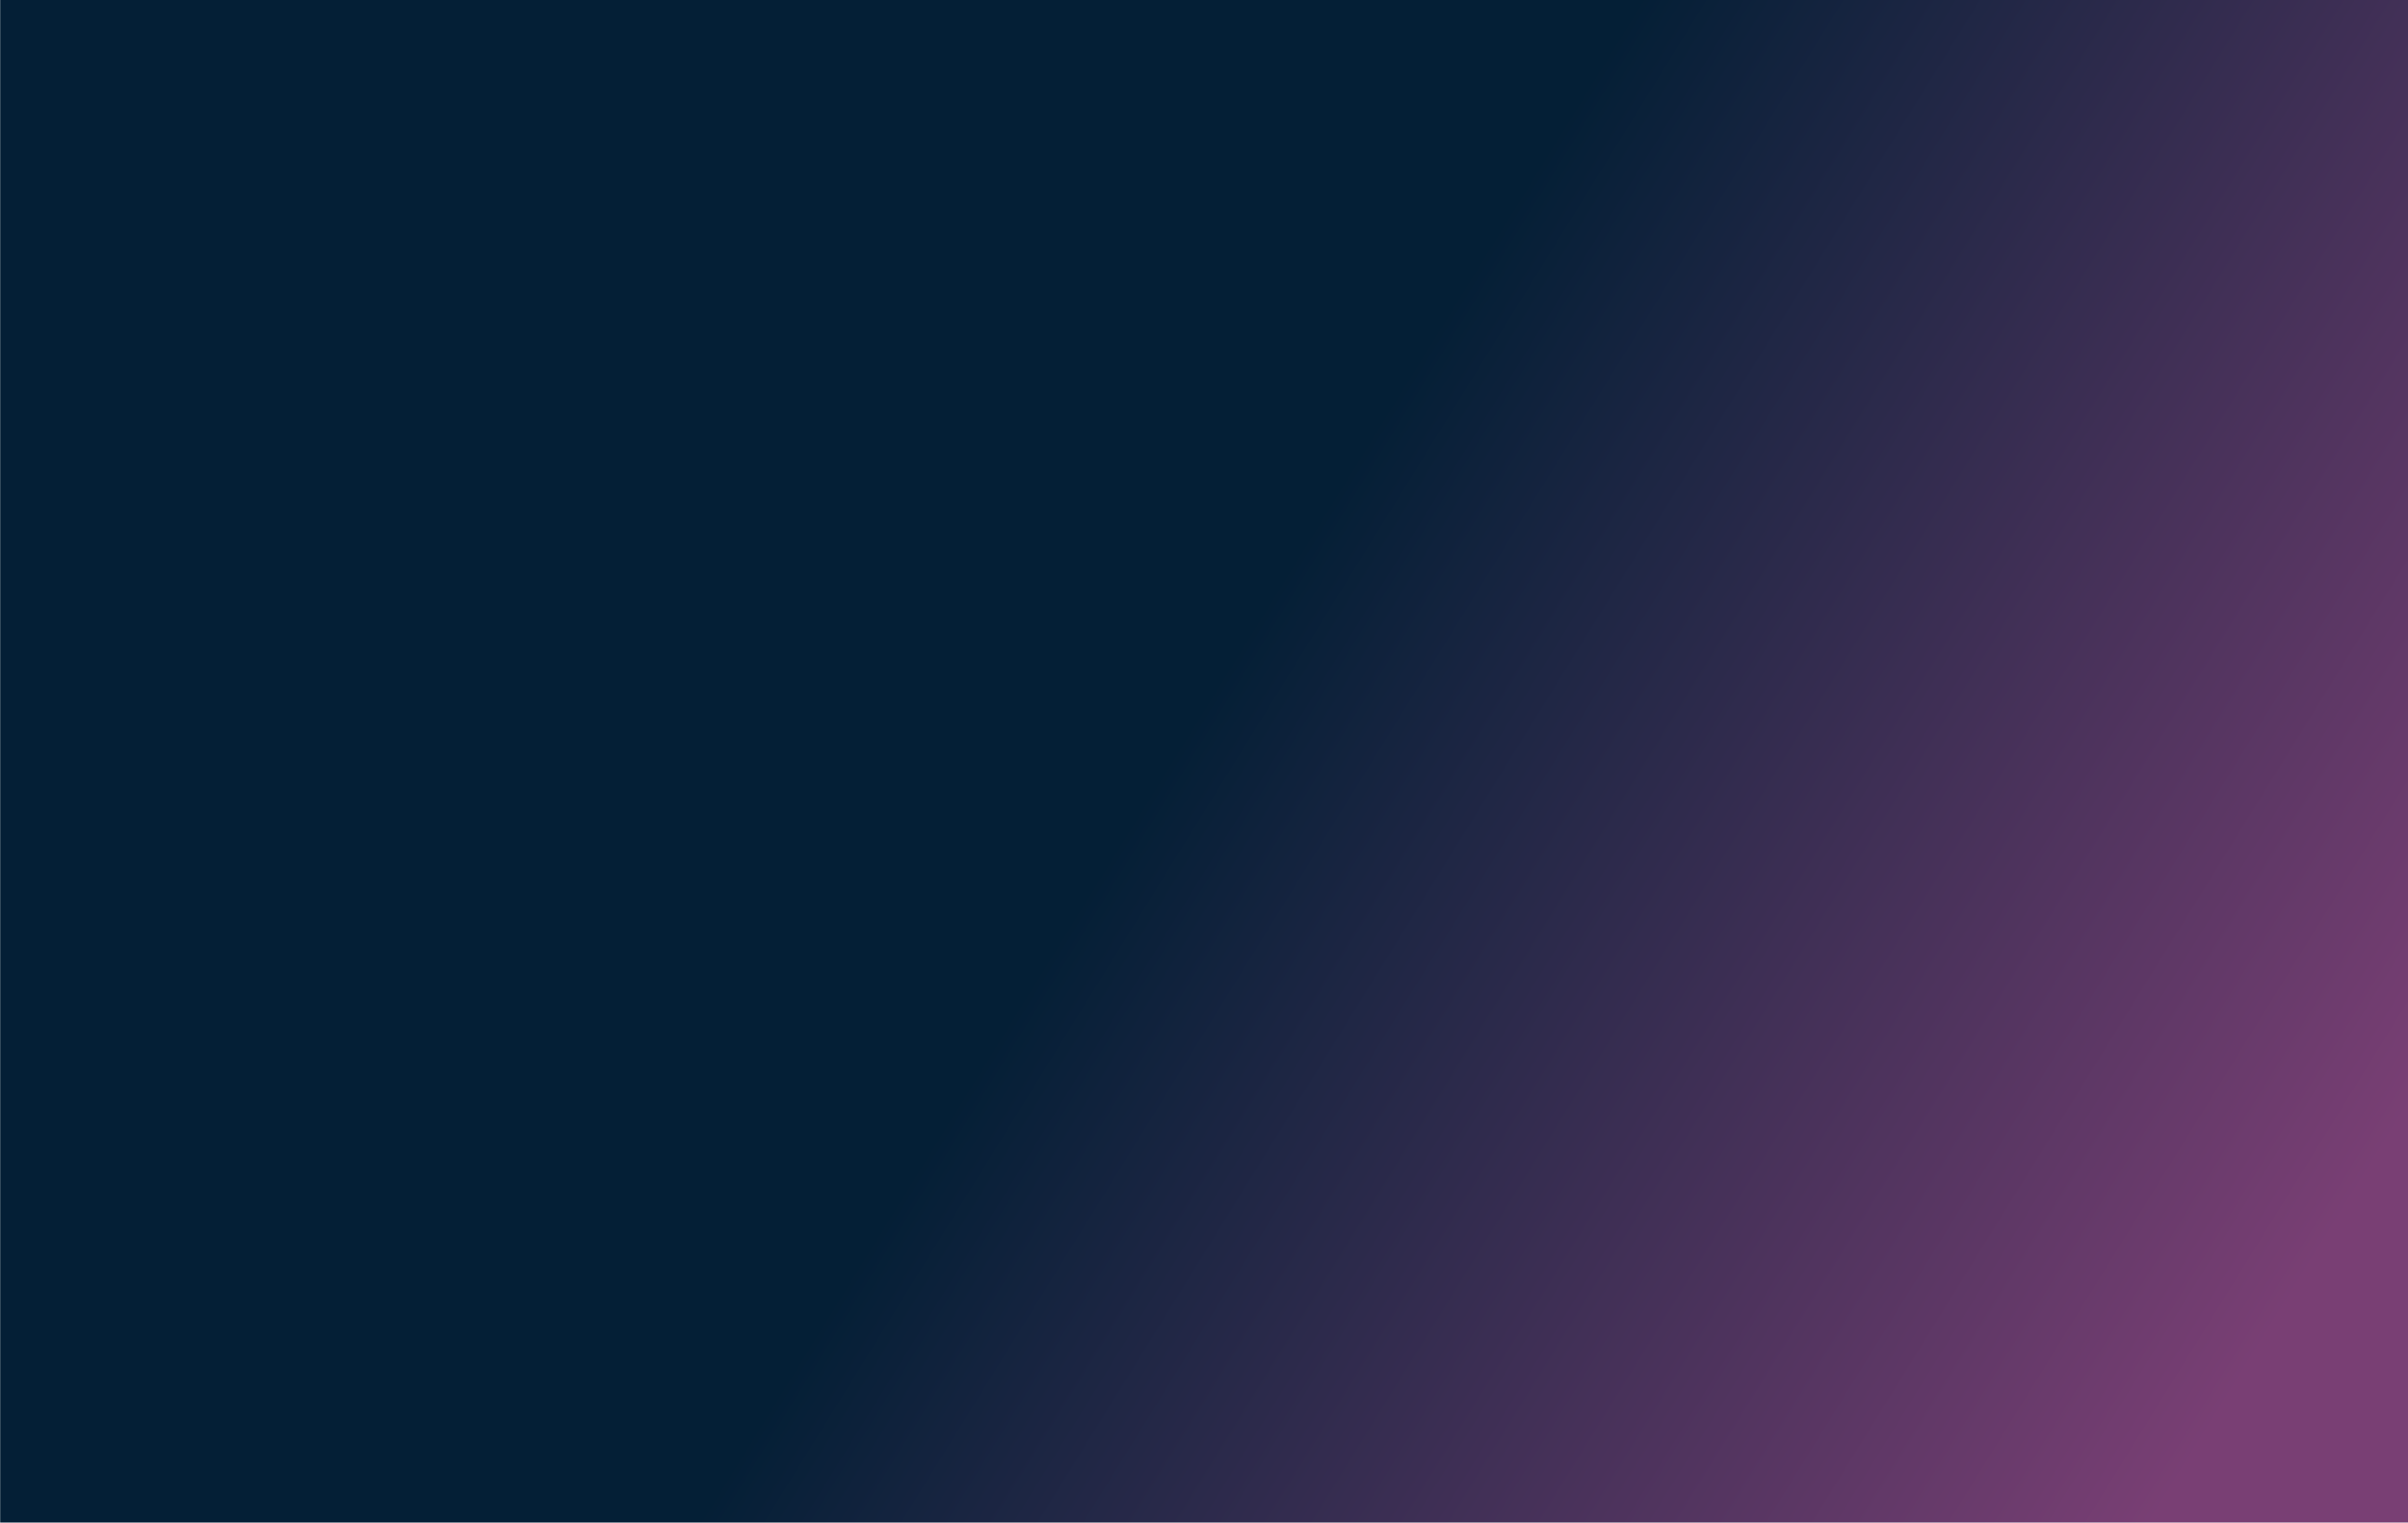<?xml version="1.0" encoding="UTF-8" standalone="no"?>
<!-- Created with Inkscape (http://www.inkscape.org/) -->

<svg
   xmlns:dc="http://purl.org/dc/elements/1.1/"
   xmlns:cc="http://creativecommons.org/ns#"
   xmlns:rdf="http://www.w3.org/1999/02/22-rdf-syntax-ns#"
   xmlns:svg="http://www.w3.org/2000/svg"
   xmlns="http://www.w3.org/2000/svg"
   xmlns:sodipodi="http://sodipodi.sourceforge.net/DTD/sodipodi-0.dtd"
   xmlns:inkscape="http://www.inkscape.org/namespaces/inkscape"
   width="218.05mm"
   height="137.869mm"
   viewBox="0 0 218.05 137.869"
   version="1.1"
   id="svg9132"
   inkscape:version="0.92.4 (5da689c313, 2019-01-14)"
   sodipodi:docname="grad.svg">
  <defs
     id="defs9126">
    <linearGradient
       id="linearGradient9162"
       spreadMethod="pad"
       gradientTransform="matrix(517.252,-517.252,-517.252,-517.252,114.501,510.499)"
       gradientUnits="userSpaceOnUse"
       y2="0"
       x2="1"
       y1="0"
       x1="0">
      <stop
         id="stop9156"
         offset="0"
         style="stop-opacity:1;stop-color:#2faadc" />
      <stop
         id="stop9158"
         offset="0.006"
         style="stop-opacity:1;stop-color:#2faadc" />
      <stop
         id="stop9160"
         offset="1"
         style="stop-opacity:1;stop-color:#eaa080" />
    </linearGradient>
    <linearGradient
       id="linearGradient9184"
       spreadMethod="pad"
       gradientTransform="matrix(541.93,-338.829,-338.829,-541.93,89.115,437.334)"
       gradientUnits="userSpaceOnUse"
       y2="0"
       x2="1"
       y1="0"
       x1="0">
      <stop
         id="stop9178"
         offset="0"
         style="stop-opacity:1;stop-color:#041f36" />
      <stop
         id="stop9180"
         offset="0.515"
         style="stop-opacity:1;stop-color:#041f36" />
      <stop
         id="stop9182"
         offset="1"
         style="stop-opacity:1;stop-color:#793f74" />
    </linearGradient>
    <linearGradient
       id="linearGradient9206"
       spreadMethod="pad"
       gradientTransform="matrix(-95.204,-29.294,-29.294,95.204,251.095,118.073)"
       gradientUnits="userSpaceOnUse"
       y2="0"
       x2="1"
       y1="0"
       x1="0">
      <stop
         id="stop9200"
         offset="0"
         style="stop-opacity:1;stop-color:#3d2973" />
      <stop
         id="stop9202"
         offset="0.006"
         style="stop-opacity:1;stop-color:#3d2973" />
      <stop
         id="stop9204"
         offset="1"
         style="stop-opacity:1;stop-color:#ec147d" />
    </linearGradient>
    <linearGradient
       id="linearGradient9228"
       spreadMethod="pad"
       gradientTransform="matrix(-95.204,-29.293,-29.293,95.204,251.094,118.073)"
       gradientUnits="userSpaceOnUse"
       y2="0"
       x2="1"
       y1="0"
       x1="0">
      <stop
         id="stop9222"
         offset="0"
         style="stop-opacity:1;stop-color:#3d2973" />
      <stop
         id="stop9224"
         offset="0.006"
         style="stop-opacity:1;stop-color:#3d2973" />
      <stop
         id="stop9226"
         offset="1"
         style="stop-opacity:1;stop-color:#ec147d" />
    </linearGradient>
    <linearGradient
       id="linearGradient9250"
       spreadMethod="pad"
       gradientTransform="matrix(-95.204,-29.294,-29.294,95.204,251.094,118.073)"
       gradientUnits="userSpaceOnUse"
       y2="0"
       x2="1"
       y1="0"
       x1="0">
      <stop
         id="stop9244"
         offset="0"
         style="stop-opacity:1;stop-color:#3d2973" />
      <stop
         id="stop9246"
         offset="0.006"
         style="stop-opacity:1;stop-color:#3d2973" />
      <stop
         id="stop9248"
         offset="1"
         style="stop-opacity:1;stop-color:#ec147d" />
    </linearGradient>
    <linearGradient
       id="linearGradient9272"
       spreadMethod="pad"
       gradientTransform="matrix(-95.204,-29.294,-29.294,95.204,251.094,118.073)"
       gradientUnits="userSpaceOnUse"
       y2="0"
       x2="1"
       y1="0"
       x1="0">
      <stop
         id="stop9266"
         offset="0"
         style="stop-opacity:1;stop-color:#3d2973" />
      <stop
         id="stop9268"
         offset="0.006"
         style="stop-opacity:1;stop-color:#3d2973" />
      <stop
         id="stop9270"
         offset="1"
         style="stop-opacity:1;stop-color:#ec147d" />
    </linearGradient>
    <linearGradient
       id="linearGradient9294"
       spreadMethod="pad"
       gradientTransform="matrix(-95.204,-29.294,-29.294,95.204,251.097,118.065)"
       gradientUnits="userSpaceOnUse"
       y2="0"
       x2="1"
       y1="0"
       x1="0">
      <stop
         id="stop9288"
         offset="0"
         style="stop-opacity:1;stop-color:#3d2973" />
      <stop
         id="stop9290"
         offset="0.006"
         style="stop-opacity:1;stop-color:#3d2973" />
      <stop
         id="stop9292"
         offset="1"
         style="stop-opacity:1;stop-color:#ec147d" />
    </linearGradient>
    <linearGradient
       id="linearGradient9316"
       spreadMethod="pad"
       gradientTransform="matrix(-95.204,-29.293,-29.293,95.204,251.09,118.087)"
       gradientUnits="userSpaceOnUse"
       y2="0"
       x2="1"
       y1="0"
       x1="0">
      <stop
         id="stop9310"
         offset="0"
         style="stop-opacity:1;stop-color:#3d2973" />
      <stop
         id="stop9312"
         offset="0.006"
         style="stop-opacity:1;stop-color:#3d2973" />
      <stop
         id="stop9314"
         offset="1"
         style="stop-opacity:1;stop-color:#ec147d" />
    </linearGradient>
    <linearGradient
       id="linearGradient9338"
       spreadMethod="pad"
       gradientTransform="matrix(-95.204,-29.293,-29.293,95.204,251.1,118.054)"
       gradientUnits="userSpaceOnUse"
       y2="0"
       x2="1"
       y1="0"
       x1="0">
      <stop
         id="stop9332"
         offset="0"
         style="stop-opacity:1;stop-color:#3d2973" />
      <stop
         id="stop9334"
         offset="0.006"
         style="stop-opacity:1;stop-color:#3d2973" />
      <stop
         id="stop9336"
         offset="1"
         style="stop-opacity:1;stop-color:#ec147d" />
    </linearGradient>
    <linearGradient
       id="linearGradient9360"
       spreadMethod="pad"
       gradientTransform="matrix(-95.204,-29.294,-29.294,95.204,251.094,118.073)"
       gradientUnits="userSpaceOnUse"
       y2="0"
       x2="1"
       y1="0"
       x1="0">
      <stop
         id="stop9354"
         offset="0"
         style="stop-opacity:1;stop-color:#3d2973" />
      <stop
         id="stop9356"
         offset="0.006"
         style="stop-opacity:1;stop-color:#3d2973" />
      <stop
         id="stop9358"
         offset="1"
         style="stop-opacity:1;stop-color:#ec147d" />
    </linearGradient>
    <linearGradient
       id="linearGradient9382"
       spreadMethod="pad"
       gradientTransform="matrix(-95.204,-29.294,-29.294,95.204,251.094,118.073)"
       gradientUnits="userSpaceOnUse"
       y2="0"
       x2="1"
       y1="0"
       x1="0">
      <stop
         id="stop9376"
         offset="0"
         style="stop-opacity:1;stop-color:#3d2973" />
      <stop
         id="stop9378"
         offset="0.006"
         style="stop-opacity:1;stop-color:#3d2973" />
      <stop
         id="stop9380"
         offset="1"
         style="stop-opacity:1;stop-color:#ec147d" />
    </linearGradient>
    <linearGradient
       id="linearGradient9404"
       spreadMethod="pad"
       gradientTransform="matrix(-95.204,-29.294,-29.294,95.204,251.094,118.073)"
       gradientUnits="userSpaceOnUse"
       y2="0"
       x2="1"
       y1="0"
       x1="0">
      <stop
         id="stop9398"
         offset="0"
         style="stop-opacity:1;stop-color:#3d2973" />
      <stop
         id="stop9400"
         offset="0.006"
         style="stop-opacity:1;stop-color:#3d2973" />
      <stop
         id="stop9402"
         offset="1"
         style="stop-opacity:1;stop-color:#ec147d" />
    </linearGradient>
    <linearGradient
       id="linearGradient9426"
       spreadMethod="pad"
       gradientTransform="matrix(195.748,-54.553,-54.553,-195.748,557.863,230.2)"
       gradientUnits="userSpaceOnUse"
       y2="0"
       x2="1"
       y1="0"
       x1="0">
      <stop
         id="stop9420"
         offset="0"
         style="stop-opacity:1;stop-color:#cd6eaa" />
      <stop
         id="stop9422"
         offset="0.006"
         style="stop-opacity:1;stop-color:#cd6eaa" />
      <stop
         id="stop9424"
         offset="1"
         style="stop-opacity:1;stop-color:#eedf6b" />
    </linearGradient>
    <linearGradient
       id="linearGradient9448"
       spreadMethod="pad"
       gradientTransform="matrix(310.816,-86.621,-86.621,-310.816,487.99,249.673)"
       gradientUnits="userSpaceOnUse"
       y2="0"
       x2="1"
       y1="0"
       x1="0">
      <stop
         id="stop9442"
         offset="0"
         style="stop-opacity:1;stop-color:#cd6eaa" />
      <stop
         id="stop9444"
         offset="0.006"
         style="stop-opacity:1;stop-color:#cd6eaa" />
      <stop
         id="stop9446"
         offset="1"
         style="stop-opacity:1;stop-color:#eedf6b" />
    </linearGradient>
    <linearGradient
       id="linearGradient9470"
       spreadMethod="pad"
       gradientTransform="matrix(310.817,-86.621,-86.621,-310.817,487.991,249.673)"
       gradientUnits="userSpaceOnUse"
       y2="0"
       x2="1"
       y1="0"
       x1="0">
      <stop
         id="stop9464"
         offset="0"
         style="stop-opacity:1;stop-color:#cd6eaa" />
      <stop
         id="stop9466"
         offset="0.006"
         style="stop-opacity:1;stop-color:#cd6eaa" />
      <stop
         id="stop9468"
         offset="1"
         style="stop-opacity:1;stop-color:#eedf6b" />
    </linearGradient>
    <linearGradient
       id="linearGradient9492"
       spreadMethod="pad"
       gradientTransform="matrix(310.817,-86.621,-86.621,-310.817,487.99,249.673)"
       gradientUnits="userSpaceOnUse"
       y2="0"
       x2="1"
       y1="0"
       x1="0">
      <stop
         id="stop9486"
         offset="0"
         style="stop-opacity:1;stop-color:#cd6eaa" />
      <stop
         id="stop9488"
         offset="0.006"
         style="stop-opacity:1;stop-color:#cd6eaa" />
      <stop
         id="stop9490"
         offset="1"
         style="stop-opacity:1;stop-color:#eedf6b" />
    </linearGradient>
    <linearGradient
       id="linearGradient9514"
       spreadMethod="pad"
       gradientTransform="matrix(310.818,-86.621,-86.621,-310.818,487.99,249.673)"
       gradientUnits="userSpaceOnUse"
       y2="0"
       x2="1"
       y1="0"
       x1="0">
      <stop
         id="stop9508"
         offset="0"
         style="stop-opacity:1;stop-color:#cd6eaa" />
      <stop
         id="stop9510"
         offset="0.006"
         style="stop-opacity:1;stop-color:#cd6eaa" />
      <stop
         id="stop9512"
         offset="1"
         style="stop-opacity:1;stop-color:#eedf6b" />
    </linearGradient>
    <linearGradient
       id="linearGradient9536"
       spreadMethod="pad"
       gradientTransform="matrix(310.817,-86.621,-86.621,-310.817,487.989,249.668)"
       gradientUnits="userSpaceOnUse"
       y2="0"
       x2="1"
       y1="0"
       x1="0">
      <stop
         id="stop9530"
         offset="0"
         style="stop-opacity:1;stop-color:#cd6eaa" />
      <stop
         id="stop9532"
         offset="0.006"
         style="stop-opacity:1;stop-color:#cd6eaa" />
      <stop
         id="stop9534"
         offset="1"
         style="stop-opacity:1;stop-color:#eedf6b" />
    </linearGradient>
    <linearGradient
       id="linearGradient9558"
       spreadMethod="pad"
       gradientTransform="matrix(310.817,-86.621,-86.621,-310.817,487.991,249.677)"
       gradientUnits="userSpaceOnUse"
       y2="0"
       x2="1"
       y1="0"
       x1="0">
      <stop
         id="stop9552"
         offset="0"
         style="stop-opacity:1;stop-color:#cd6eaa" />
      <stop
         id="stop9554"
         offset="0.006"
         style="stop-opacity:1;stop-color:#cd6eaa" />
      <stop
         id="stop9556"
         offset="1"
         style="stop-opacity:1;stop-color:#eedf6b" />
    </linearGradient>
    <linearGradient
       id="linearGradient9580"
       spreadMethod="pad"
       gradientTransform="matrix(310.818,-86.621,-86.621,-310.818,487.991,249.674)"
       gradientUnits="userSpaceOnUse"
       y2="0"
       x2="1"
       y1="0"
       x1="0">
      <stop
         id="stop9574"
         offset="0"
         style="stop-opacity:1;stop-color:#cd6eaa" />
      <stop
         id="stop9576"
         offset="0.006"
         style="stop-opacity:1;stop-color:#cd6eaa" />
      <stop
         id="stop9578"
         offset="1"
         style="stop-opacity:1;stop-color:#eedf6b" />
    </linearGradient>
    <linearGradient
       id="linearGradient9602"
       spreadMethod="pad"
       gradientTransform="matrix(310.818,-86.621,-86.621,-310.818,487.99,249.673)"
       gradientUnits="userSpaceOnUse"
       y2="0"
       x2="1"
       y1="0"
       x1="0">
      <stop
         id="stop9596"
         offset="0"
         style="stop-opacity:1;stop-color:#cd6eaa" />
      <stop
         id="stop9598"
         offset="0.006"
         style="stop-opacity:1;stop-color:#cd6eaa" />
      <stop
         id="stop9600"
         offset="1"
         style="stop-opacity:1;stop-color:#eedf6b" />
    </linearGradient>
    <linearGradient
       id="linearGradient9624"
       spreadMethod="pad"
       gradientTransform="matrix(310.816,-86.621,-86.621,-310.816,487.99,249.673)"
       gradientUnits="userSpaceOnUse"
       y2="0"
       x2="1"
       y1="0"
       x1="0">
      <stop
         id="stop9618"
         offset="0"
         style="stop-opacity:1;stop-color:#cd6eaa" />
      <stop
         id="stop9620"
         offset="0.006"
         style="stop-opacity:1;stop-color:#cd6eaa" />
      <stop
         id="stop9622"
         offset="1"
         style="stop-opacity:1;stop-color:#eedf6b" />
    </linearGradient>
    <linearGradient
       id="linearGradient9646"
       spreadMethod="pad"
       gradientTransform="matrix(91.787,-51.264,-51.264,-91.787,414.033,362.325)"
       gradientUnits="userSpaceOnUse"
       y2="0"
       x2="1"
       y1="0"
       x1="0">
      <stop
         id="stop9640"
         offset="0"
         style="stop-opacity:1;stop-color:#4080c1" />
      <stop
         id="stop9642"
         offset="0.006"
         style="stop-opacity:1;stop-color:#4080c1" />
      <stop
         id="stop9644"
         offset="1"
         style="stop-opacity:1;stop-color:#d23c8a" />
    </linearGradient>
    <linearGradient
       id="linearGradient9668"
       spreadMethod="pad"
       gradientTransform="matrix(91.785,-51.263,-51.263,-91.785,416.133,366.084)"
       gradientUnits="userSpaceOnUse"
       y2="0"
       x2="1"
       y1="0"
       x1="0">
      <stop
         id="stop9662"
         offset="0"
         style="stop-opacity:1;stop-color:#4080c1" />
      <stop
         id="stop9664"
         offset="0.006"
         style="stop-opacity:1;stop-color:#4080c1" />
      <stop
         id="stop9666"
         offset="1"
         style="stop-opacity:1;stop-color:#d23c8a" />
    </linearGradient>
    <linearGradient
       id="linearGradient9690"
       spreadMethod="pad"
       gradientTransform="matrix(91.785,-51.263,-51.263,-91.785,418.233,369.843)"
       gradientUnits="userSpaceOnUse"
       y2="0"
       x2="1"
       y1="0"
       x1="0">
      <stop
         id="stop9684"
         offset="0"
         style="stop-opacity:1;stop-color:#4080c1" />
      <stop
         id="stop9686"
         offset="0.006"
         style="stop-opacity:1;stop-color:#4080c1" />
      <stop
         id="stop9688"
         offset="1"
         style="stop-opacity:1;stop-color:#d23c8a" />
    </linearGradient>
    <linearGradient
       id="linearGradient9712"
       spreadMethod="pad"
       gradientTransform="matrix(91.787,-51.264,-51.264,-91.787,420.331,373.602)"
       gradientUnits="userSpaceOnUse"
       y2="0"
       x2="1"
       y1="0"
       x1="0">
      <stop
         id="stop9706"
         offset="0"
         style="stop-opacity:1;stop-color:#4080c1" />
      <stop
         id="stop9708"
         offset="0.006"
         style="stop-opacity:1;stop-color:#4080c1" />
      <stop
         id="stop9710"
         offset="1"
         style="stop-opacity:1;stop-color:#d23c8a" />
    </linearGradient>
    <linearGradient
       id="linearGradient9734"
       spreadMethod="pad"
       gradientTransform="matrix(91.787,-51.264,-51.264,-91.787,422.431,377.362)"
       gradientUnits="userSpaceOnUse"
       y2="0"
       x2="1"
       y1="0"
       x1="0">
      <stop
         id="stop9728"
         offset="0"
         style="stop-opacity:1;stop-color:#4080c1" />
      <stop
         id="stop9730"
         offset="0.006"
         style="stop-opacity:1;stop-color:#4080c1" />
      <stop
         id="stop9732"
         offset="1"
         style="stop-opacity:1;stop-color:#d23c8a" />
    </linearGradient>
    <linearGradient
       id="linearGradient9756"
       spreadMethod="pad"
       gradientTransform="matrix(91.787,-51.264,-51.264,-91.787,418.143,369.685)"
       gradientUnits="userSpaceOnUse"
       y2="0"
       x2="1"
       y1="0"
       x1="0">
      <stop
         id="stop9750"
         offset="0"
         style="stop-opacity:1;stop-color:#4080c1" />
      <stop
         id="stop9752"
         offset="0.006"
         style="stop-opacity:1;stop-color:#4080c1" />
      <stop
         id="stop9754"
         offset="1"
         style="stop-opacity:1;stop-color:#d23c8a" />
    </linearGradient>
    <linearGradient
       id="linearGradient9778"
       spreadMethod="pad"
       gradientTransform="matrix(91.785,-51.263,-51.263,-91.785,420.244,373.443)"
       gradientUnits="userSpaceOnUse"
       y2="0"
       x2="1"
       y1="0"
       x1="0">
      <stop
         id="stop9772"
         offset="0"
         style="stop-opacity:1;stop-color:#4080c1" />
      <stop
         id="stop9774"
         offset="0.006"
         style="stop-opacity:1;stop-color:#4080c1" />
      <stop
         id="stop9776"
         offset="1"
         style="stop-opacity:1;stop-color:#d23c8a" />
    </linearGradient>
    <linearGradient
       id="linearGradient9800"
       spreadMethod="pad"
       gradientTransform="matrix(91.785,-51.263,-51.263,-91.785,422.343,377.203)"
       gradientUnits="userSpaceOnUse"
       y2="0"
       x2="1"
       y1="0"
       x1="0">
      <stop
         id="stop9794"
         offset="0"
         style="stop-opacity:1;stop-color:#4080c1" />
      <stop
         id="stop9796"
         offset="0.006"
         style="stop-opacity:1;stop-color:#4080c1" />
      <stop
         id="stop9798"
         offset="1"
         style="stop-opacity:1;stop-color:#d23c8a" />
    </linearGradient>
    <linearGradient
       id="linearGradient9822"
       spreadMethod="pad"
       gradientTransform="matrix(91.787,-51.264,-51.264,-91.787,424.442,380.962)"
       gradientUnits="userSpaceOnUse"
       y2="0"
       x2="1"
       y1="0"
       x1="0">
      <stop
         id="stop9816"
         offset="0"
         style="stop-opacity:1;stop-color:#4080c1" />
      <stop
         id="stop9818"
         offset="0.006"
         style="stop-opacity:1;stop-color:#4080c1" />
      <stop
         id="stop9820"
         offset="1"
         style="stop-opacity:1;stop-color:#d23c8a" />
    </linearGradient>
    <linearGradient
       id="linearGradient9844"
       spreadMethod="pad"
       gradientTransform="matrix(91.785,-51.263,-51.263,-91.785,422.293,377.112)"
       gradientUnits="userSpaceOnUse"
       y2="0"
       x2="1"
       y1="0"
       x1="0">
      <stop
         id="stop9838"
         offset="0"
         style="stop-opacity:1;stop-color:#4080c1" />
      <stop
         id="stop9840"
         offset="0.006"
         style="stop-opacity:1;stop-color:#4080c1" />
      <stop
         id="stop9842"
         offset="1"
         style="stop-opacity:1;stop-color:#d23c8a" />
    </linearGradient>
    <linearGradient
       id="linearGradient9866"
       spreadMethod="pad"
       gradientTransform="matrix(91.785,-51.263,-51.263,-91.785,424.392,380.871)"
       gradientUnits="userSpaceOnUse"
       y2="0"
       x2="1"
       y1="0"
       x1="0">
      <stop
         id="stop9860"
         offset="0"
         style="stop-opacity:1;stop-color:#4080c1" />
      <stop
         id="stop9862"
         offset="0.006"
         style="stop-opacity:1;stop-color:#4080c1" />
      <stop
         id="stop9864"
         offset="1"
         style="stop-opacity:1;stop-color:#d23c8a" />
    </linearGradient>
    <linearGradient
       id="linearGradient9888"
       spreadMethod="pad"
       gradientTransform="matrix(91.785,-51.263,-51.263,-91.785,430.506,391.819)"
       gradientUnits="userSpaceOnUse"
       y2="0"
       x2="1"
       y1="0"
       x1="0">
      <stop
         id="stop9882"
         offset="0"
         style="stop-opacity:1;stop-color:#4080c1" />
      <stop
         id="stop9884"
         offset="0.006"
         style="stop-opacity:1;stop-color:#4080c1" />
      <stop
         id="stop9886"
         offset="1"
         style="stop-opacity:1;stop-color:#d23c8a" />
    </linearGradient>
    <linearGradient
       id="linearGradient9910"
       spreadMethod="pad"
       gradientTransform="matrix(91.787,-51.264,-51.264,-91.787,426.491,384.631)"
       gradientUnits="userSpaceOnUse"
       y2="0"
       x2="1"
       y1="0"
       x1="0">
      <stop
         id="stop9904"
         offset="0"
         style="stop-opacity:1;stop-color:#4080c1" />
      <stop
         id="stop9906"
         offset="0.006"
         style="stop-opacity:1;stop-color:#4080c1" />
      <stop
         id="stop9908"
         offset="1"
         style="stop-opacity:1;stop-color:#d23c8a" />
    </linearGradient>
    <linearGradient
       id="linearGradient9932"
       spreadMethod="pad"
       gradientTransform="matrix(91.785,-51.263,-51.263,-91.785,426.403,384.472)"
       gradientUnits="userSpaceOnUse"
       y2="0"
       x2="1"
       y1="0"
       x1="0">
      <stop
         id="stop9926"
         offset="0"
         style="stop-opacity:1;stop-color:#4080c1" />
      <stop
         id="stop9928"
         offset="0.006"
         style="stop-opacity:1;stop-color:#4080c1" />
      <stop
         id="stop9930"
         offset="1"
         style="stop-opacity:1;stop-color:#d23c8a" />
    </linearGradient>
    <linearGradient
       id="linearGradient9954"
       spreadMethod="pad"
       gradientTransform="matrix(91.785,-51.263,-51.263,-91.785,428.503,388.231)"
       gradientUnits="userSpaceOnUse"
       y2="0"
       x2="1"
       y1="0"
       x1="0">
      <stop
         id="stop9948"
         offset="0"
         style="stop-opacity:1;stop-color:#4080c1" />
      <stop
         id="stop9950"
         offset="0.006"
         style="stop-opacity:1;stop-color:#4080c1" />
      <stop
         id="stop9952"
         offset="1"
         style="stop-opacity:1;stop-color:#d23c8a" />
    </linearGradient>
    <linearGradient
       id="linearGradient9976"
       spreadMethod="pad"
       gradientTransform="matrix(-49.237,32.181,32.181,49.237,231.43,108.245)"
       gradientUnits="userSpaceOnUse"
       y2="0"
       x2="1"
       y1="0"
       x1="0">
      <stop
         id="stop9970"
         offset="0"
         style="stop-opacity:1;stop-color:#4080c1" />
      <stop
         id="stop9972"
         offset="0.006"
         style="stop-opacity:1;stop-color:#4080c1" />
      <stop
         id="stop9974"
         offset="1"
         style="stop-opacity:1;stop-color:#d23c8a" />
    </linearGradient>
    <linearGradient
       id="linearGradient9998"
       spreadMethod="pad"
       gradientTransform="matrix(-49.238,32.182,32.182,49.238,229.319,105.016)"
       gradientUnits="userSpaceOnUse"
       y2="0"
       x2="1"
       y1="0"
       x1="0">
      <stop
         id="stop9992"
         offset="0"
         style="stop-opacity:1;stop-color:#4080c1" />
      <stop
         id="stop9994"
         offset="0.006"
         style="stop-opacity:1;stop-color:#4080c1" />
      <stop
         id="stop9996"
         offset="1"
         style="stop-opacity:1;stop-color:#d23c8a" />
    </linearGradient>
    <linearGradient
       id="linearGradient10020"
       spreadMethod="pad"
       gradientTransform="matrix(-49.237,32.181,32.181,49.237,227.208,101.786)"
       gradientUnits="userSpaceOnUse"
       y2="0"
       x2="1"
       y1="0"
       x1="0">
      <stop
         id="stop10014"
         offset="0"
         style="stop-opacity:1;stop-color:#4080c1" />
      <stop
         id="stop10016"
         offset="0.006"
         style="stop-opacity:1;stop-color:#4080c1" />
      <stop
         id="stop10018"
         offset="1"
         style="stop-opacity:1;stop-color:#d23c8a" />
    </linearGradient>
    <linearGradient
       id="linearGradient10042"
       spreadMethod="pad"
       gradientTransform="matrix(-49.237,32.181,32.181,49.237,225.097,98.557)"
       gradientUnits="userSpaceOnUse"
       y2="0"
       x2="1"
       y1="0"
       x1="0">
      <stop
         id="stop10036"
         offset="0"
         style="stop-opacity:1;stop-color:#4080c1" />
      <stop
         id="stop10038"
         offset="0.006"
         style="stop-opacity:1;stop-color:#4080c1" />
      <stop
         id="stop10040"
         offset="1"
         style="stop-opacity:1;stop-color:#d23c8a" />
    </linearGradient>
    <linearGradient
       id="linearGradient10064"
       spreadMethod="pad"
       gradientTransform="matrix(-49.238,32.182,32.182,49.238,222.987,95.327)"
       gradientUnits="userSpaceOnUse"
       y2="0"
       x2="1"
       y1="0"
       x1="0">
      <stop
         id="stop10058"
         offset="0"
         style="stop-opacity:1;stop-color:#4080c1" />
      <stop
         id="stop10060"
         offset="0.006"
         style="stop-opacity:1;stop-color:#4080c1" />
      <stop
         id="stop10062"
         offset="1"
         style="stop-opacity:1;stop-color:#d23c8a" />
    </linearGradient>
    <linearGradient
       id="linearGradient10086"
       spreadMethod="pad"
       gradientTransform="matrix(-49.237,32.181,32.181,49.237,227.747,102.612)"
       gradientUnits="userSpaceOnUse"
       y2="0"
       x2="1"
       y1="0"
       x1="0">
      <stop
         id="stop10080"
         offset="0"
         style="stop-opacity:1;stop-color:#4080c1" />
      <stop
         id="stop10082"
         offset="0.006"
         style="stop-opacity:1;stop-color:#4080c1" />
      <stop
         id="stop10084"
         offset="1"
         style="stop-opacity:1;stop-color:#d23c8a" />
    </linearGradient>
    <linearGradient
       id="linearGradient10108"
       spreadMethod="pad"
       gradientTransform="matrix(-49.238,32.181,32.181,49.238,225.637,99.382)"
       gradientUnits="userSpaceOnUse"
       y2="0"
       x2="1"
       y1="0"
       x1="0">
      <stop
         id="stop10102"
         offset="0"
         style="stop-opacity:1;stop-color:#4080c1" />
      <stop
         id="stop10104"
         offset="0.006"
         style="stop-opacity:1;stop-color:#4080c1" />
      <stop
         id="stop10106"
         offset="1"
         style="stop-opacity:1;stop-color:#d23c8a" />
    </linearGradient>
    <linearGradient
       id="linearGradient10130"
       spreadMethod="pad"
       gradientTransform="matrix(-49.237,32.181,32.181,49.237,223.526,96.153)"
       gradientUnits="userSpaceOnUse"
       y2="0"
       x2="1"
       y1="0"
       x1="0">
      <stop
         id="stop10124"
         offset="0"
         style="stop-opacity:1;stop-color:#4080c1" />
      <stop
         id="stop10126"
         offset="0.006"
         style="stop-opacity:1;stop-color:#4080c1" />
      <stop
         id="stop10128"
         offset="1"
         style="stop-opacity:1;stop-color:#d23c8a" />
    </linearGradient>
    <linearGradient
       id="linearGradient10152"
       spreadMethod="pad"
       gradientTransform="matrix(-49.236,32.181,32.181,49.236,221.415,92.924)"
       gradientUnits="userSpaceOnUse"
       y2="0"
       x2="1"
       y1="0"
       x1="0">
      <stop
         id="stop10146"
         offset="0"
         style="stop-opacity:1;stop-color:#4080c1" />
      <stop
         id="stop10148"
         offset="0.006"
         style="stop-opacity:1;stop-color:#4080c1" />
      <stop
         id="stop10150"
         offset="1"
         style="stop-opacity:1;stop-color:#d23c8a" />
    </linearGradient>
    <linearGradient
       id="linearGradient10174"
       spreadMethod="pad"
       gradientTransform="matrix(-49.238,32.182,32.182,49.238,224.027,96.92)"
       gradientUnits="userSpaceOnUse"
       y2="0"
       x2="1"
       y1="0"
       x1="0">
      <stop
         id="stop10168"
         offset="0"
         style="stop-opacity:1;stop-color:#4080c1" />
      <stop
         id="stop10170"
         offset="0.006"
         style="stop-opacity:1;stop-color:#4080c1" />
      <stop
         id="stop10172"
         offset="1"
         style="stop-opacity:1;stop-color:#d23c8a" />
    </linearGradient>
    <linearGradient
       id="linearGradient10196"
       spreadMethod="pad"
       gradientTransform="matrix(-49.237,32.181,32.181,49.237,221.916,93.69)"
       gradientUnits="userSpaceOnUse"
       y2="0"
       x2="1"
       y1="0"
       x1="0">
      <stop
         id="stop10190"
         offset="0"
         style="stop-opacity:1;stop-color:#4080c1" />
      <stop
         id="stop10192"
         offset="0.006"
         style="stop-opacity:1;stop-color:#4080c1" />
      <stop
         id="stop10194"
         offset="1"
         style="stop-opacity:1;stop-color:#d23c8a" />
    </linearGradient>
    <linearGradient
       id="linearGradient10218"
       spreadMethod="pad"
       gradientTransform="matrix(-49.237,32.181,32.181,49.237,216.664,85.654)"
       gradientUnits="userSpaceOnUse"
       y2="0"
       x2="1"
       y1="0"
       x1="0">
      <stop
         id="stop10212"
         offset="0"
         style="stop-opacity:1;stop-color:#4080c1" />
      <stop
         id="stop10214"
         offset="0.006"
         style="stop-opacity:1;stop-color:#4080c1" />
      <stop
         id="stop10216"
         offset="1"
         style="stop-opacity:1;stop-color:#d23c8a" />
    </linearGradient>
    <linearGradient
       id="linearGradient10240"
       spreadMethod="pad"
       gradientTransform="matrix(-49.237,32.181,32.181,49.237,219.806,90.461)"
       gradientUnits="userSpaceOnUse"
       y2="0"
       x2="1"
       y1="0"
       x1="0">
      <stop
         id="stop10234"
         offset="0"
         style="stop-opacity:1;stop-color:#4080c1" />
      <stop
         id="stop10236"
         offset="0.006"
         style="stop-opacity:1;stop-color:#4080c1" />
      <stop
         id="stop10238"
         offset="1"
         style="stop-opacity:1;stop-color:#d23c8a" />
    </linearGradient>
    <linearGradient
       id="linearGradient10262"
       spreadMethod="pad"
       gradientTransform="matrix(-49.238,32.182,32.182,49.238,220.345,91.286)"
       gradientUnits="userSpaceOnUse"
       y2="0"
       x2="1"
       y1="0"
       x1="0">
      <stop
         id="stop10256"
         offset="0"
         style="stop-opacity:1;stop-color:#4080c1" />
      <stop
         id="stop10258"
         offset="0.006"
         style="stop-opacity:1;stop-color:#4080c1" />
      <stop
         id="stop10260"
         offset="1"
         style="stop-opacity:1;stop-color:#d23c8a" />
    </linearGradient>
    <linearGradient
       id="linearGradient10284"
       spreadMethod="pad"
       gradientTransform="matrix(-49.237,32.181,32.181,49.237,218.234,88.057)"
       gradientUnits="userSpaceOnUse"
       y2="0"
       x2="1"
       y1="0"
       x1="0">
      <stop
         id="stop10278"
         offset="0"
         style="stop-opacity:1;stop-color:#4080c1" />
      <stop
         id="stop10280"
         offset="0.006"
         style="stop-opacity:1;stop-color:#4080c1" />
      <stop
         id="stop10282"
         offset="1"
         style="stop-opacity:1;stop-color:#d23c8a" />
    </linearGradient>
    <linearGradient
       id="linearGradient10306"
       spreadMethod="pad"
       gradientTransform="matrix(93.74,58.099,58.099,-93.74,28.741,268.681)"
       gradientUnits="userSpaceOnUse"
       y2="0"
       x2="1"
       y1="0"
       x1="0">
      <stop
         id="stop10300"
         offset="0"
         style="stop-opacity:1;stop-color:#041f36" />
      <stop
         id="stop10302"
         offset="0.515"
         style="stop-opacity:1;stop-color:#041f36" />
      <stop
         id="stop10304"
         offset="1"
         style="stop-opacity:1;stop-color:#793f74" />
    </linearGradient>
    <linearGradient
       id="linearGradient10328"
       spreadMethod="pad"
       gradientTransform="matrix(93.739,58.099,58.099,-93.739,32.34,262.873)"
       gradientUnits="userSpaceOnUse"
       y2="0"
       x2="1"
       y1="0"
       x1="0">
      <stop
         id="stop10322"
         offset="0"
         style="stop-opacity:1;stop-color:#041f36" />
      <stop
         id="stop10324"
         offset="0.515"
         style="stop-opacity:1;stop-color:#041f36" />
      <stop
         id="stop10326"
         offset="1"
         style="stop-opacity:1;stop-color:#793f74" />
    </linearGradient>
    <linearGradient
       id="linearGradient10350"
       spreadMethod="pad"
       gradientTransform="matrix(93.739,58.099,58.099,-93.739,35.94,257.065)"
       gradientUnits="userSpaceOnUse"
       y2="0"
       x2="1"
       y1="0"
       x1="0">
      <stop
         id="stop10344"
         offset="0"
         style="stop-opacity:1;stop-color:#041f36" />
      <stop
         id="stop10346"
         offset="0.515"
         style="stop-opacity:1;stop-color:#041f36" />
      <stop
         id="stop10348"
         offset="1"
         style="stop-opacity:1;stop-color:#793f74" />
    </linearGradient>
    <linearGradient
       id="linearGradient10372"
       spreadMethod="pad"
       gradientTransform="matrix(93.739,58.099,58.099,-93.739,39.541,251.257)"
       gradientUnits="userSpaceOnUse"
       y2="0"
       x2="1"
       y1="0"
       x1="0">
      <stop
         id="stop10366"
         offset="0"
         style="stop-opacity:1;stop-color:#041f36" />
      <stop
         id="stop10368"
         offset="0.515"
         style="stop-opacity:1;stop-color:#041f36" />
      <stop
         id="stop10370"
         offset="1"
         style="stop-opacity:1;stop-color:#793f74" />
    </linearGradient>
    <linearGradient
       id="linearGradient10394"
       spreadMethod="pad"
       gradientTransform="matrix(93.738,58.098,58.098,-93.738,43.141,245.449)"
       gradientUnits="userSpaceOnUse"
       y2="0"
       x2="1"
       y1="0"
       x1="0">
      <stop
         id="stop10388"
         offset="0"
         style="stop-opacity:1;stop-color:#041f36" />
      <stop
         id="stop10390"
         offset="0.515"
         style="stop-opacity:1;stop-color:#041f36" />
      <stop
         id="stop10392"
         offset="1"
         style="stop-opacity:1;stop-color:#793f74" />
    </linearGradient>
    <linearGradient
       id="linearGradient10416"
       spreadMethod="pad"
       gradientTransform="matrix(93.74,58.099,58.099,-93.74,46.739,239.64)"
       gradientUnits="userSpaceOnUse"
       y2="0"
       x2="1"
       y1="0"
       x1="0">
      <stop
         id="stop10410"
         offset="0"
         style="stop-opacity:1;stop-color:#041f36" />
      <stop
         id="stop10412"
         offset="0.515"
         style="stop-opacity:1;stop-color:#041f36" />
      <stop
         id="stop10414"
         offset="1"
         style="stop-opacity:1;stop-color:#793f74" />
    </linearGradient>
    <linearGradient
       id="linearGradient10438"
       spreadMethod="pad"
       gradientTransform="matrix(93.74,58.099,58.099,-93.74,33.89,260.372)"
       gradientUnits="userSpaceOnUse"
       y2="0"
       x2="1"
       y1="0"
       x1="0">
      <stop
         id="stop10432"
         offset="0"
         style="stop-opacity:1;stop-color:#041f36" />
      <stop
         id="stop10434"
         offset="0.515"
         style="stop-opacity:1;stop-color:#041f36" />
      <stop
         id="stop10436"
         offset="1"
         style="stop-opacity:1;stop-color:#793f74" />
    </linearGradient>
    <linearGradient
       id="linearGradient10460"
       spreadMethod="pad"
       gradientTransform="matrix(93.739,58.099,58.099,-93.739,37.49,254.564)"
       gradientUnits="userSpaceOnUse"
       y2="0"
       x2="1"
       y1="0"
       x1="0">
      <stop
         id="stop10454"
         offset="0"
         style="stop-opacity:1;stop-color:#041f36" />
      <stop
         id="stop10456"
         offset="0.515"
         style="stop-opacity:1;stop-color:#041f36" />
      <stop
         id="stop10458"
         offset="1"
         style="stop-opacity:1;stop-color:#793f74" />
    </linearGradient>
    <linearGradient
       id="linearGradient10482"
       spreadMethod="pad"
       gradientTransform="matrix(93.739,58.099,58.099,-93.739,41.09,248.756)"
       gradientUnits="userSpaceOnUse"
       y2="0"
       x2="1"
       y1="0"
       x1="0">
      <stop
         id="stop10476"
         offset="0"
         style="stop-opacity:1;stop-color:#041f36" />
      <stop
         id="stop10478"
         offset="0.515"
         style="stop-opacity:1;stop-color:#041f36" />
      <stop
         id="stop10480"
         offset="1"
         style="stop-opacity:1;stop-color:#793f74" />
    </linearGradient>
    <linearGradient
       id="linearGradient10504"
       spreadMethod="pad"
       gradientTransform="matrix(93.739,58.098,58.098,-93.739,44.69,242.949)"
       gradientUnits="userSpaceOnUse"
       y2="0"
       x2="1"
       y1="0"
       x1="0">
      <stop
         id="stop10498"
         offset="0"
         style="stop-opacity:1;stop-color:#041f36" />
      <stop
         id="stop10500"
         offset="0.515"
         style="stop-opacity:1;stop-color:#041f36" />
      <stop
         id="stop10502"
         offset="1"
         style="stop-opacity:1;stop-color:#793f74" />
    </linearGradient>
    <linearGradient
       id="linearGradient10526"
       spreadMethod="pad"
       gradientTransform="matrix(93.738,58.098,58.098,-93.738,48.29,237.141)"
       gradientUnits="userSpaceOnUse"
       y2="0"
       x2="1"
       y1="0"
       x1="0">
      <stop
         id="stop10520"
         offset="0"
         style="stop-opacity:1;stop-color:#041f36" />
      <stop
         id="stop10522"
         offset="0.515"
         style="stop-opacity:1;stop-color:#041f36" />
      <stop
         id="stop10524"
         offset="1"
         style="stop-opacity:1;stop-color:#793f74" />
    </linearGradient>
    <linearGradient
       id="linearGradient10548"
       spreadMethod="pad"
       gradientTransform="matrix(93.74,58.099,58.099,-93.74,51.888,231.332)"
       gradientUnits="userSpaceOnUse"
       y2="0"
       x2="1"
       y1="0"
       x1="0">
      <stop
         id="stop10542"
         offset="0"
         style="stop-opacity:1;stop-color:#041f36" />
      <stop
         id="stop10544"
         offset="0.515"
         style="stop-opacity:1;stop-color:#041f36" />
      <stop
         id="stop10546"
         offset="1"
         style="stop-opacity:1;stop-color:#793f74" />
    </linearGradient>
    <linearGradient
       id="linearGradient10570"
       spreadMethod="pad"
       gradientTransform="matrix(93.74,58.099,58.099,-93.74,39.039,252.064)"
       gradientUnits="userSpaceOnUse"
       y2="0"
       x2="1"
       y1="0"
       x1="0">
      <stop
         id="stop10564"
         offset="0"
         style="stop-opacity:1;stop-color:#041f36" />
      <stop
         id="stop10566"
         offset="0.515"
         style="stop-opacity:1;stop-color:#041f36" />
      <stop
         id="stop10568"
         offset="1"
         style="stop-opacity:1;stop-color:#793f74" />
    </linearGradient>
    <linearGradient
       id="linearGradient10592"
       spreadMethod="pad"
       gradientTransform="matrix(93.74,58.099,58.099,-93.74,42.639,246.256)"
       gradientUnits="userSpaceOnUse"
       y2="0"
       x2="1"
       y1="0"
       x1="0">
      <stop
         id="stop10586"
         offset="0"
         style="stop-opacity:1;stop-color:#041f36" />
      <stop
         id="stop10588"
         offset="0.515"
         style="stop-opacity:1;stop-color:#041f36" />
      <stop
         id="stop10590"
         offset="1"
         style="stop-opacity:1;stop-color:#793f74" />
    </linearGradient>
    <linearGradient
       id="linearGradient10614"
       spreadMethod="pad"
       gradientTransform="matrix(93.739,58.099,58.099,-93.739,46.239,240.448)"
       gradientUnits="userSpaceOnUse"
       y2="0"
       x2="1"
       y1="0"
       x1="0">
      <stop
         id="stop10608"
         offset="0"
         style="stop-opacity:1;stop-color:#041f36" />
      <stop
         id="stop10610"
         offset="0.515"
         style="stop-opacity:1;stop-color:#041f36" />
      <stop
         id="stop10612"
         offset="1"
         style="stop-opacity:1;stop-color:#793f74" />
    </linearGradient>
    <linearGradient
       id="linearGradient10636"
       spreadMethod="pad"
       gradientTransform="matrix(93.739,58.098,58.098,-93.739,49.84,234.641)"
       gradientUnits="userSpaceOnUse"
       y2="0"
       x2="1"
       y1="0"
       x1="0">
      <stop
         id="stop10630"
         offset="0"
         style="stop-opacity:1;stop-color:#041f36" />
      <stop
         id="stop10632"
         offset="0.515"
         style="stop-opacity:1;stop-color:#041f36" />
      <stop
         id="stop10634"
         offset="1"
         style="stop-opacity:1;stop-color:#793f74" />
    </linearGradient>
    <linearGradient
       id="linearGradient10658"
       spreadMethod="pad"
       gradientTransform="matrix(93.739,58.099,58.099,-93.739,53.439,228.833)"
       gradientUnits="userSpaceOnUse"
       y2="0"
       x2="1"
       y1="0"
       x1="0">
      <stop
         id="stop10652"
         offset="0"
         style="stop-opacity:1;stop-color:#041f36" />
      <stop
         id="stop10654"
         offset="0.515"
         style="stop-opacity:1;stop-color:#041f36" />
      <stop
         id="stop10656"
         offset="1"
         style="stop-opacity:1;stop-color:#793f74" />
    </linearGradient>
    <linearGradient
       id="linearGradient10680"
       spreadMethod="pad"
       gradientTransform="matrix(93.74,58.099,58.099,-93.74,57.038,223.024)"
       gradientUnits="userSpaceOnUse"
       y2="0"
       x2="1"
       y1="0"
       x1="0">
      <stop
         id="stop10674"
         offset="0"
         style="stop-opacity:1;stop-color:#041f36" />
      <stop
         id="stop10676"
         offset="0.515"
         style="stop-opacity:1;stop-color:#041f36" />
      <stop
         id="stop10678"
         offset="1"
         style="stop-opacity:1;stop-color:#793f74" />
    </linearGradient>
    <linearGradient
       id="linearGradient10702"
       spreadMethod="pad"
       gradientTransform="matrix(93.74,58.099,58.099,-93.74,44.189,243.756)"
       gradientUnits="userSpaceOnUse"
       y2="0"
       x2="1"
       y1="0"
       x1="0">
      <stop
         id="stop10696"
         offset="0"
         style="stop-opacity:1;stop-color:#041f36" />
      <stop
         id="stop10698"
         offset="0.515"
         style="stop-opacity:1;stop-color:#041f36" />
      <stop
         id="stop10700"
         offset="1"
         style="stop-opacity:1;stop-color:#793f74" />
    </linearGradient>
    <linearGradient
       id="linearGradient10724"
       spreadMethod="pad"
       gradientTransform="matrix(93.74,58.099,58.099,-93.74,47.789,237.948)"
       gradientUnits="userSpaceOnUse"
       y2="0"
       x2="1"
       y1="0"
       x1="0">
      <stop
         id="stop10718"
         offset="0"
         style="stop-opacity:1;stop-color:#041f36" />
      <stop
         id="stop10720"
         offset="0.515"
         style="stop-opacity:1;stop-color:#041f36" />
      <stop
         id="stop10722"
         offset="1"
         style="stop-opacity:1;stop-color:#793f74" />
    </linearGradient>
    <linearGradient
       id="linearGradient10746"
       spreadMethod="pad"
       gradientTransform="matrix(93.738,58.098,58.098,-93.738,51.389,232.14)"
       gradientUnits="userSpaceOnUse"
       y2="0"
       x2="1"
       y1="0"
       x1="0">
      <stop
         id="stop10740"
         offset="0"
         style="stop-opacity:1;stop-color:#041f36" />
      <stop
         id="stop10742"
         offset="0.515"
         style="stop-opacity:1;stop-color:#041f36" />
      <stop
         id="stop10744"
         offset="1"
         style="stop-opacity:1;stop-color:#793f74" />
    </linearGradient>
    <linearGradient
       id="linearGradient10768"
       spreadMethod="pad"
       gradientTransform="matrix(93.739,58.098,58.098,-93.739,54.989,226.332)"
       gradientUnits="userSpaceOnUse"
       y2="0"
       x2="1"
       y1="0"
       x1="0">
      <stop
         id="stop10762"
         offset="0"
         style="stop-opacity:1;stop-color:#041f36" />
      <stop
         id="stop10764"
         offset="0.515"
         style="stop-opacity:1;stop-color:#041f36" />
      <stop
         id="stop10766"
         offset="1"
         style="stop-opacity:1;stop-color:#793f74" />
    </linearGradient>
    <linearGradient
       id="linearGradient10790"
       spreadMethod="pad"
       gradientTransform="matrix(93.739,58.099,58.099,-93.739,58.588,220.524)"
       gradientUnits="userSpaceOnUse"
       y2="0"
       x2="1"
       y1="0"
       x1="0">
      <stop
         id="stop10784"
         offset="0"
         style="stop-opacity:1;stop-color:#041f36" />
      <stop
         id="stop10786"
         offset="0.515"
         style="stop-opacity:1;stop-color:#041f36" />
      <stop
         id="stop10788"
         offset="1"
         style="stop-opacity:1;stop-color:#793f74" />
    </linearGradient>
    <linearGradient
       id="linearGradient10812"
       spreadMethod="pad"
       gradientTransform="matrix(93.74,58.099,58.099,-93.74,62.187,214.715)"
       gradientUnits="userSpaceOnUse"
       y2="0"
       x2="1"
       y1="0"
       x1="0">
      <stop
         id="stop10806"
         offset="0"
         style="stop-opacity:1;stop-color:#041f36" />
      <stop
         id="stop10808"
         offset="0.515"
         style="stop-opacity:1;stop-color:#041f36" />
      <stop
         id="stop10810"
         offset="1"
         style="stop-opacity:1;stop-color:#793f74" />
    </linearGradient>
    <linearGradient
       id="linearGradient10834"
       spreadMethod="pad"
       gradientTransform="matrix(93.74,58.099,58.099,-93.74,49.338,235.447)"
       gradientUnits="userSpaceOnUse"
       y2="0"
       x2="1"
       y1="0"
       x1="0">
      <stop
         id="stop10828"
         offset="0"
         style="stop-opacity:1;stop-color:#041f36" />
      <stop
         id="stop10830"
         offset="0.515"
         style="stop-opacity:1;stop-color:#041f36" />
      <stop
         id="stop10832"
         offset="1"
         style="stop-opacity:1;stop-color:#793f74" />
    </linearGradient>
    <linearGradient
       id="linearGradient10856"
       spreadMethod="pad"
       gradientTransform="matrix(93.74,58.099,58.099,-93.74,52.938,229.639)"
       gradientUnits="userSpaceOnUse"
       y2="0"
       x2="1"
       y1="0"
       x1="0">
      <stop
         id="stop10850"
         offset="0"
         style="stop-opacity:1;stop-color:#041f36" />
      <stop
         id="stop10852"
         offset="0.515"
         style="stop-opacity:1;stop-color:#041f36" />
      <stop
         id="stop10854"
         offset="1"
         style="stop-opacity:1;stop-color:#793f74" />
    </linearGradient>
    <linearGradient
       id="linearGradient10878"
       spreadMethod="pad"
       gradientTransform="matrix(93.739,58.099,58.099,-93.739,56.538,223.832)"
       gradientUnits="userSpaceOnUse"
       y2="0"
       x2="1"
       y1="0"
       x1="0">
      <stop
         id="stop10872"
         offset="0"
         style="stop-opacity:1;stop-color:#041f36" />
      <stop
         id="stop10874"
         offset="0.515"
         style="stop-opacity:1;stop-color:#041f36" />
      <stop
         id="stop10876"
         offset="1"
         style="stop-opacity:1;stop-color:#793f74" />
    </linearGradient>
    <linearGradient
       id="linearGradient10900"
       spreadMethod="pad"
       gradientTransform="matrix(93.739,58.098,58.098,-93.739,60.138,218.024)"
       gradientUnits="userSpaceOnUse"
       y2="0"
       x2="1"
       y1="0"
       x1="0">
      <stop
         id="stop10894"
         offset="0"
         style="stop-opacity:1;stop-color:#041f36" />
      <stop
         id="stop10896"
         offset="0.515"
         style="stop-opacity:1;stop-color:#041f36" />
      <stop
         id="stop10898"
         offset="1"
         style="stop-opacity:1;stop-color:#793f74" />
    </linearGradient>
    <linearGradient
       id="linearGradient10922"
       spreadMethod="pad"
       gradientTransform="matrix(93.739,58.099,58.099,-93.739,63.738,212.216)"
       gradientUnits="userSpaceOnUse"
       y2="0"
       x2="1"
       y1="0"
       x1="0">
      <stop
         id="stop10916"
         offset="0"
         style="stop-opacity:1;stop-color:#041f36" />
      <stop
         id="stop10918"
         offset="0.515"
         style="stop-opacity:1;stop-color:#041f36" />
      <stop
         id="stop10920"
         offset="1"
         style="stop-opacity:1;stop-color:#793f74" />
    </linearGradient>
    <linearGradient
       id="linearGradient10944"
       spreadMethod="pad"
       gradientTransform="matrix(93.74,58.099,58.099,-93.74,67.336,206.407)"
       gradientUnits="userSpaceOnUse"
       y2="0"
       x2="1"
       y1="0"
       x1="0">
      <stop
         id="stop10938"
         offset="0"
         style="stop-opacity:1;stop-color:#041f36" />
      <stop
         id="stop10940"
         offset="0.515"
         style="stop-opacity:1;stop-color:#041f36" />
      <stop
         id="stop10942"
         offset="1"
         style="stop-opacity:1;stop-color:#793f74" />
    </linearGradient>
    <linearGradient
       id="linearGradient10966"
       spreadMethod="pad"
       gradientTransform="matrix(93.74,58.099,58.099,-93.74,54.488,227.139)"
       gradientUnits="userSpaceOnUse"
       y2="0"
       x2="1"
       y1="0"
       x1="0">
      <stop
         id="stop10960"
         offset="0"
         style="stop-opacity:1;stop-color:#041f36" />
      <stop
         id="stop10962"
         offset="0.515"
         style="stop-opacity:1;stop-color:#041f36" />
      <stop
         id="stop10964"
         offset="1"
         style="stop-opacity:1;stop-color:#793f74" />
    </linearGradient>
    <linearGradient
       id="linearGradient10988"
       spreadMethod="pad"
       gradientTransform="matrix(93.739,58.099,58.099,-93.739,58.088,221.331)"
       gradientUnits="userSpaceOnUse"
       y2="0"
       x2="1"
       y1="0"
       x1="0">
      <stop
         id="stop10982"
         offset="0"
         style="stop-opacity:1;stop-color:#041f36" />
      <stop
         id="stop10984"
         offset="0.515"
         style="stop-opacity:1;stop-color:#041f36" />
      <stop
         id="stop10986"
         offset="1"
         style="stop-opacity:1;stop-color:#793f74" />
    </linearGradient>
    <linearGradient
       id="linearGradient11010"
       spreadMethod="pad"
       gradientTransform="matrix(93.739,58.099,58.099,-93.739,61.687,215.523)"
       gradientUnits="userSpaceOnUse"
       y2="0"
       x2="1"
       y1="0"
       x1="0">
      <stop
         id="stop11004"
         offset="0"
         style="stop-opacity:1;stop-color:#041f36" />
      <stop
         id="stop11006"
         offset="0.515"
         style="stop-opacity:1;stop-color:#041f36" />
      <stop
         id="stop11008"
         offset="1"
         style="stop-opacity:1;stop-color:#793f74" />
    </linearGradient>
    <linearGradient
       id="linearGradient11032"
       spreadMethod="pad"
       gradientTransform="matrix(93.739,58.099,58.099,-93.739,65.287,209.715)"
       gradientUnits="userSpaceOnUse"
       y2="0"
       x2="1"
       y1="0"
       x1="0">
      <stop
         id="stop11026"
         offset="0"
         style="stop-opacity:1;stop-color:#041f36" />
      <stop
         id="stop11028"
         offset="0.515"
         style="stop-opacity:1;stop-color:#041f36" />
      <stop
         id="stop11030"
         offset="1"
         style="stop-opacity:1;stop-color:#793f74" />
    </linearGradient>
    <linearGradient
       id="linearGradient11054"
       spreadMethod="pad"
       gradientTransform="matrix(93.738,58.098,58.098,-93.738,68.887,203.908)"
       gradientUnits="userSpaceOnUse"
       y2="0"
       x2="1"
       y1="0"
       x1="0">
      <stop
         id="stop11048"
         offset="0"
         style="stop-opacity:1;stop-color:#041f36" />
      <stop
         id="stop11050"
         offset="0.515"
         style="stop-opacity:1;stop-color:#041f36" />
      <stop
         id="stop11052"
         offset="1"
         style="stop-opacity:1;stop-color:#793f74" />
    </linearGradient>
    <linearGradient
       id="linearGradient11076"
       spreadMethod="pad"
       gradientTransform="matrix(93.74,58.099,58.099,-93.74,72.486,198.099)"
       gradientUnits="userSpaceOnUse"
       y2="0"
       x2="1"
       y1="0"
       x1="0">
      <stop
         id="stop11070"
         offset="0"
         style="stop-opacity:1;stop-color:#041f36" />
      <stop
         id="stop11072"
         offset="0.515"
         style="stop-opacity:1;stop-color:#041f36" />
      <stop
         id="stop11074"
         offset="1"
         style="stop-opacity:1;stop-color:#793f74" />
    </linearGradient>
    <clipPath
       id="clipPath11086"
       clipPathUnits="userSpaceOnUse">
      <path
         inkscape:connector-curvature="0"
         id="path11084"
         d="M 65.953,63.187 H 684.047 V 453.996 H 65.953 Z" />
    </clipPath>
    <linearGradient
       id="linearGradient11114"
       spreadMethod="pad"
       gradientTransform="matrix(18.976,0,0,-18.976,554.277,285.558)"
       gradientUnits="userSpaceOnUse"
       y2="0"
       x2="1"
       y1="0"
       x1="0">
      <stop
         id="stop11108"
         offset="0"
         style="stop-opacity:1;stop-color:#ea474d" />
      <stop
         id="stop11110"
         offset="0.006"
         style="stop-opacity:1;stop-color:#ea474d" />
      <stop
         id="stop11112"
         offset="1"
         style="stop-opacity:1;stop-color:#802149" />
    </linearGradient>
    <clipPath
       id="clipPath11124"
       clipPathUnits="userSpaceOnUse">
      <path
         inkscape:connector-curvature="0"
         id="path11122"
         d="M 65.953,63.187 H 684.047 V 453.996 H 65.953 Z" />
    </clipPath>
    <linearGradient
       id="linearGradient11160"
       spreadMethod="pad"
       gradientTransform="matrix(32.955,14.159,14.159,-32.955,177.868,212.207)"
       gradientUnits="userSpaceOnUse"
       y2="0"
       x2="1"
       y1="0"
       x1="0">
      <stop
         id="stop11154"
         offset="0"
         style="stop-opacity:1;stop-color:#041f36" />
      <stop
         id="stop11156"
         offset="0.515"
         style="stop-opacity:1;stop-color:#041f36" />
      <stop
         id="stop11158"
         offset="1"
         style="stop-opacity:1;stop-color:#793f74" />
    </linearGradient>
    <linearGradient
       id="linearGradient11182"
       spreadMethod="pad"
       gradientTransform="matrix(32.955,14.159,14.159,-32.955,178.15,211.549)"
       gradientUnits="userSpaceOnUse"
       y2="0"
       x2="1"
       y1="0"
       x1="0">
      <stop
         id="stop11176"
         offset="0"
         style="stop-opacity:1;stop-color:#041f36" />
      <stop
         id="stop11178"
         offset="0.515"
         style="stop-opacity:1;stop-color:#041f36" />
      <stop
         id="stop11180"
         offset="1"
         style="stop-opacity:1;stop-color:#793f74" />
    </linearGradient>
    <linearGradient
       id="linearGradient11204"
       spreadMethod="pad"
       gradientTransform="matrix(83.365,0,0,-83.365,550.273,316.929)"
       gradientUnits="userSpaceOnUse"
       y2="0"
       x2="1"
       y1="0"
       x1="0">
      <stop
         id="stop11198"
         offset="0"
         style="stop-opacity:1;stop-color:#eeb61d" />
      <stop
         id="stop11200"
         offset="0.006"
         style="stop-opacity:1;stop-color:#eeb61d" />
      <stop
         id="stop11202"
         offset="1"
         style="stop-opacity:1;stop-color:#b64d9c" />
    </linearGradient>
    <linearGradient
       id="linearGradient11226"
       spreadMethod="pad"
       gradientTransform="matrix(83.366,0,0,-83.366,550.273,316.929)"
       gradientUnits="userSpaceOnUse"
       y2="0"
       x2="1"
       y1="0"
       x1="0">
      <stop
         id="stop11220"
         offset="0"
         style="stop-opacity:1;stop-color:#eeb61d" />
      <stop
         id="stop11222"
         offset="0.006"
         style="stop-opacity:1;stop-color:#eeb61d" />
      <stop
         id="stop11224"
         offset="1"
         style="stop-opacity:1;stop-color:#b64d9c" />
    </linearGradient>
    <linearGradient
       id="linearGradient11270"
       spreadMethod="pad"
       gradientTransform="matrix(83.366,0,0,-83.366,550.273,316.929)"
       gradientUnits="userSpaceOnUse"
       y2="0"
       x2="1"
       y1="0"
       x1="0">
      <stop
         id="stop11264"
         offset="0"
         style="stop-opacity:1;stop-color:#eeb61d" />
      <stop
         id="stop11266"
         offset="0.006"
         style="stop-opacity:1;stop-color:#eeb61d" />
      <stop
         id="stop11268"
         offset="1"
         style="stop-opacity:1;stop-color:#b64d9c" />
    </linearGradient>
    <linearGradient
       id="linearGradient11292"
       spreadMethod="pad"
       gradientTransform="matrix(83.365,0,0,-83.365,550.273,316.929)"
       gradientUnits="userSpaceOnUse"
       y2="0"
       x2="1"
       y1="0"
       x1="0">
      <stop
         id="stop11286"
         offset="0"
         style="stop-opacity:1;stop-color:#eeb61d" />
      <stop
         id="stop11288"
         offset="0.006"
         style="stop-opacity:1;stop-color:#eeb61d" />
      <stop
         id="stop11290"
         offset="1"
         style="stop-opacity:1;stop-color:#b64d9c" />
    </linearGradient>
    <linearGradient
       id="linearGradient11314"
       spreadMethod="pad"
       gradientTransform="matrix(83.365,0,0,-83.365,550.273,324.386)"
       gradientUnits="userSpaceOnUse"
       y2="0"
       x2="1"
       y1="0"
       x1="0">
      <stop
         id="stop11308"
         offset="0"
         style="stop-opacity:1;stop-color:#eeb61d" />
      <stop
         id="stop11310"
         offset="0.006"
         style="stop-opacity:1;stop-color:#eeb61d" />
      <stop
         id="stop11312"
         offset="1"
         style="stop-opacity:1;stop-color:#b64d9c" />
    </linearGradient>
    <linearGradient
       id="linearGradient11336"
       spreadMethod="pad"
       gradientTransform="matrix(83.365,0,0,-83.365,550.273,324.386)"
       gradientUnits="userSpaceOnUse"
       y2="0"
       x2="1"
       y1="0"
       x1="0">
      <stop
         id="stop11330"
         offset="0"
         style="stop-opacity:1;stop-color:#eeb61d" />
      <stop
         id="stop11332"
         offset="0.006"
         style="stop-opacity:1;stop-color:#eeb61d" />
      <stop
         id="stop11334"
         offset="1"
         style="stop-opacity:1;stop-color:#b64d9c" />
    </linearGradient>
    <linearGradient
       id="linearGradient11358"
       spreadMethod="pad"
       gradientTransform="matrix(83.365,0,0,-83.365,550.273,324.386)"
       gradientUnits="userSpaceOnUse"
       y2="0"
       x2="1"
       y1="0"
       x1="0">
      <stop
         id="stop11352"
         offset="0"
         style="stop-opacity:1;stop-color:#eeb61d" />
      <stop
         id="stop11354"
         offset="0.006"
         style="stop-opacity:1;stop-color:#eeb61d" />
      <stop
         id="stop11356"
         offset="1"
         style="stop-opacity:1;stop-color:#b64d9c" />
    </linearGradient>
    <clipPath
       id="clipPath11412"
       clipPathUnits="userSpaceOnUse">
      <path
         inkscape:connector-curvature="0"
         id="path11410"
         d="M 65.953,63.187 H 684.047 V 453.996 H 65.953 Z" />
    </clipPath>
    <linearGradient
       id="linearGradient11464"
       spreadMethod="pad"
       gradientTransform="matrix(25.033,25.033,25.033,-25.033,303.201,444.744)"
       gradientUnits="userSpaceOnUse"
       y2="0"
       x2="1"
       y1="0"
       x1="0">
      <stop
         id="stop11458"
         offset="0"
         style="stop-opacity:1;stop-color:#2faadc" />
      <stop
         id="stop11460"
         offset="0.006"
         style="stop-opacity:1;stop-color:#2faadc" />
      <stop
         id="stop11462"
         offset="1"
         style="stop-opacity:1;stop-color:#eaa080" />
    </linearGradient>
    <linearGradient
       id="linearGradient11486"
       spreadMethod="pad"
       gradientTransform="matrix(40.88,40.88,40.88,-40.88,301.155,430.943)"
       gradientUnits="userSpaceOnUse"
       y2="0"
       x2="1"
       y1="0"
       x1="0">
      <stop
         id="stop11480"
         offset="0"
         style="stop-opacity:1;stop-color:#2faadc" />
      <stop
         id="stop11482"
         offset="0.006"
         style="stop-opacity:1;stop-color:#2faadc" />
      <stop
         id="stop11484"
         offset="1"
         style="stop-opacity:1;stop-color:#eaa080" />
    </linearGradient>
    <linearGradient
       id="linearGradient11508"
       spreadMethod="pad"
       gradientTransform="matrix(54.185,54.185,54.185,-54.185,306.258,412.536)"
       gradientUnits="userSpaceOnUse"
       y2="0"
       x2="1"
       y1="0"
       x1="0">
      <stop
         id="stop11502"
         offset="0"
         style="stop-opacity:1;stop-color:#2faadc" />
      <stop
         id="stop11504"
         offset="0.006"
         style="stop-opacity:1;stop-color:#2faadc" />
      <stop
         id="stop11506"
         offset="1"
         style="stop-opacity:1;stop-color:#eaa080" />
    </linearGradient>
    <linearGradient
       id="linearGradient11530"
       spreadMethod="pad"
       gradientTransform="matrix(49.435,49.435,49.435,-49.435,302.755,420.789)"
       gradientUnits="userSpaceOnUse"
       y2="0"
       x2="1"
       y1="0"
       x1="0">
      <stop
         id="stop11524"
         offset="0"
         style="stop-opacity:1;stop-color:#2faadc" />
      <stop
         id="stop11526"
         offset="0.006"
         style="stop-opacity:1;stop-color:#2faadc" />
      <stop
         id="stop11528"
         offset="1"
         style="stop-opacity:1;stop-color:#eaa080" />
    </linearGradient>
    <linearGradient
       id="linearGradient11552"
       spreadMethod="pad"
       gradientTransform="matrix(55.415,55.415,55.415,-55.415,311.519,406.043)"
       gradientUnits="userSpaceOnUse"
       y2="0"
       x2="1"
       y1="0"
       x1="0">
      <stop
         id="stop11546"
         offset="0"
         style="stop-opacity:1;stop-color:#2faadc" />
      <stop
         id="stop11548"
         offset="0.006"
         style="stop-opacity:1;stop-color:#2faadc" />
      <stop
         id="stop11550"
         offset="1"
         style="stop-opacity:1;stop-color:#eaa080" />
    </linearGradient>
    <linearGradient
       id="linearGradient11574"
       spreadMethod="pad"
       gradientTransform="matrix(55.415,55.415,55.415,-55.415,317.397,400.166)"
       gradientUnits="userSpaceOnUse"
       y2="0"
       x2="1"
       y1="0"
       x1="0">
      <stop
         id="stop11568"
         offset="0"
         style="stop-opacity:1;stop-color:#2faadc" />
      <stop
         id="stop11570"
         offset="0.006"
         style="stop-opacity:1;stop-color:#2faadc" />
      <stop
         id="stop11572"
         offset="1"
         style="stop-opacity:1;stop-color:#eaa080" />
    </linearGradient>
    <linearGradient
       id="linearGradient11596"
       spreadMethod="pad"
       gradientTransform="matrix(54.185,54.185,54.185,-54.185,323.89,394.904)"
       gradientUnits="userSpaceOnUse"
       y2="0"
       x2="1"
       y1="0"
       x1="0">
      <stop
         id="stop11590"
         offset="0"
         style="stop-opacity:1;stop-color:#2faadc" />
      <stop
         id="stop11592"
         offset="0.006"
         style="stop-opacity:1;stop-color:#2faadc" />
      <stop
         id="stop11594"
         offset="1"
         style="stop-opacity:1;stop-color:#eaa080" />
    </linearGradient>
    <linearGradient
       id="linearGradient11618"
       spreadMethod="pad"
       gradientTransform="matrix(49.434,49.434,49.434,-49.434,332.142,391.402)"
       gradientUnits="userSpaceOnUse"
       y2="0"
       x2="1"
       y1="0"
       x1="0">
      <stop
         id="stop11612"
         offset="0"
         style="stop-opacity:1;stop-color:#2faadc" />
      <stop
         id="stop11614"
         offset="0.006"
         style="stop-opacity:1;stop-color:#2faadc" />
      <stop
         id="stop11616"
         offset="1"
         style="stop-opacity:1;stop-color:#eaa080" />
    </linearGradient>
    <linearGradient
       id="linearGradient11640"
       spreadMethod="pad"
       gradientTransform="matrix(40.88,40.88,40.88,-40.88,342.297,389.802)"
       gradientUnits="userSpaceOnUse"
       y2="0"
       x2="1"
       y1="0"
       x1="0">
      <stop
         id="stop11634"
         offset="0"
         style="stop-opacity:1;stop-color:#2faadc" />
      <stop
         id="stop11636"
         offset="0.006"
         style="stop-opacity:1;stop-color:#2faadc" />
      <stop
         id="stop11638"
         offset="1"
         style="stop-opacity:1;stop-color:#eaa080" />
    </linearGradient>
    <linearGradient
       id="linearGradient11662"
       spreadMethod="pad"
       gradientTransform="matrix(25.033,25.033,25.033,-25.033,356.098,391.848)"
       gradientUnits="userSpaceOnUse"
       y2="0"
       x2="1"
       y1="0"
       x1="0">
      <stop
         id="stop11656"
         offset="0"
         style="stop-opacity:1;stop-color:#2faadc" />
      <stop
         id="stop11658"
         offset="0.006"
         style="stop-opacity:1;stop-color:#2faadc" />
      <stop
         id="stop11660"
         offset="1"
         style="stop-opacity:1;stop-color:#eaa080" />
    </linearGradient>
    <linearGradient
       id="linearGradient11684"
       spreadMethod="pad"
       gradientTransform="matrix(-88.674,88.674,88.674,88.674,386.783,-10.294)"
       gradientUnits="userSpaceOnUse"
       y2="0"
       x2="1"
       y1="0"
       x1="0">
      <stop
         id="stop11678"
         offset="0"
         style="stop-opacity:1;stop-color:#facd3a" />
      <stop
         id="stop11680"
         offset="0.006"
         style="stop-opacity:1;stop-color:#facd3a" />
      <stop
         id="stop11682"
         offset="1"
         style="stop-opacity:1;stop-color:#84298f" />
    </linearGradient>
    <linearGradient
       id="linearGradient11706"
       spreadMethod="pad"
       gradientTransform="matrix(-80.901,80.901,80.901,80.901,373.277,-16.026)"
       gradientUnits="userSpaceOnUse"
       y2="0"
       x2="1"
       y1="0"
       x1="0">
      <stop
         id="stop11700"
         offset="0"
         style="stop-opacity:1;stop-color:#facd3a" />
      <stop
         id="stop11702"
         offset="0.006"
         style="stop-opacity:1;stop-color:#facd3a" />
      <stop
         id="stop11704"
         offset="1"
         style="stop-opacity:1;stop-color:#84298f" />
    </linearGradient>
    <linearGradient
       id="linearGradient11728"
       spreadMethod="pad"
       gradientTransform="matrix(-90.689,90.689,90.689,90.689,397.408,-1.683)"
       gradientUnits="userSpaceOnUse"
       y2="0"
       x2="1"
       y1="0"
       x1="0">
      <stop
         id="stop11722"
         offset="0"
         style="stop-opacity:1;stop-color:#facd3a" />
      <stop
         id="stop11724"
         offset="0.006"
         style="stop-opacity:1;stop-color:#facd3a" />
      <stop
         id="stop11726"
         offset="1"
         style="stop-opacity:1;stop-color:#84298f" />
    </linearGradient>
    <linearGradient
       id="linearGradient11750"
       spreadMethod="pad"
       gradientTransform="matrix(-90.689,90.689,90.689,90.689,407.027,7.936)"
       gradientUnits="userSpaceOnUse"
       y2="0"
       x2="1"
       y1="0"
       x1="0">
      <stop
         id="stop11744"
         offset="0"
         style="stop-opacity:1;stop-color:#facd3a" />
      <stop
         id="stop11746"
         offset="0.006"
         style="stop-opacity:1;stop-color:#facd3a" />
      <stop
         id="stop11748"
         offset="1"
         style="stop-opacity:1;stop-color:#84298f" />
    </linearGradient>
    <linearGradient
       id="linearGradient11772"
       spreadMethod="pad"
       gradientTransform="matrix(-88.675,88.675,88.675,88.675,415.638,18.561)"
       gradientUnits="userSpaceOnUse"
       y2="0"
       x2="1"
       y1="0"
       x1="0">
      <stop
         id="stop11766"
         offset="0"
         style="stop-opacity:1;stop-color:#facd3a" />
      <stop
         id="stop11768"
         offset="0.006"
         style="stop-opacity:1;stop-color:#facd3a" />
      <stop
         id="stop11770"
         offset="1"
         style="stop-opacity:1;stop-color:#84298f" />
    </linearGradient>
    <linearGradient
       id="linearGradient11794"
       spreadMethod="pad"
       gradientTransform="matrix(-80.901,80.901,80.901,80.901,421.37,32.067)"
       gradientUnits="userSpaceOnUse"
       y2="0"
       x2="1"
       y1="0"
       x1="0">
      <stop
         id="stop11788"
         offset="0"
         style="stop-opacity:1;stop-color:#facd3a" />
      <stop
         id="stop11790"
         offset="0.006"
         style="stop-opacity:1;stop-color:#facd3a" />
      <stop
         id="stop11792"
         offset="1"
         style="stop-opacity:1;stop-color:#84298f" />
    </linearGradient>
    <linearGradient
       id="linearGradient11816"
       spreadMethod="pad"
       gradientTransform="matrix(-66.901,66.901,66.901,66.901,423.989,48.685)"
       gradientUnits="userSpaceOnUse"
       y2="0"
       x2="1"
       y1="0"
       x1="0">
      <stop
         id="stop11810"
         offset="0"
         style="stop-opacity:1;stop-color:#facd3a" />
      <stop
         id="stop11812"
         offset="0.006"
         style="stop-opacity:1;stop-color:#facd3a" />
      <stop
         id="stop11814"
         offset="1"
         style="stop-opacity:1;stop-color:#84298f" />
    </linearGradient>
    <linearGradient
       id="linearGradient11838"
       spreadMethod="pad"
       gradientTransform="matrix(-40.968,40.968,40.968,40.968,420.64,71.271)"
       gradientUnits="userSpaceOnUse"
       y2="0"
       x2="1"
       y1="0"
       x1="0">
      <stop
         id="stop11832"
         offset="0"
         style="stop-opacity:1;stop-color:#facd3a" />
      <stop
         id="stop11834"
         offset="0.006"
         style="stop-opacity:1;stop-color:#facd3a" />
      <stop
         id="stop11836"
         offset="1"
         style="stop-opacity:1;stop-color:#84298f" />
    </linearGradient>
    <clipPath
       id="clipPath11848"
       clipPathUnits="userSpaceOnUse">
      <path
         inkscape:connector-curvature="0"
         id="path11846"
         d="M 0,500 H 750 V 0 H 0 Z" />
    </clipPath>
    <clipPath
       id="clipPath11864"
       clipPathUnits="userSpaceOnUse">
      <path
         inkscape:connector-curvature="0"
         id="path11862"
         d="M 0,500 H 750 V 0 H 0 Z" />
    </clipPath>
    <linearGradient
       id="linearGradient11888"
       spreadMethod="pad"
       gradientTransform="matrix(19.491,0,0,-19.491,75.065,393.293)"
       gradientUnits="userSpaceOnUse"
       y2="0"
       x2="1"
       y1="0"
       x1="0">
      <stop
         id="stop11882"
         offset="0"
         style="stop-opacity:1;stop-color:#eeb61d" />
      <stop
         id="stop11884"
         offset="0.006"
         style="stop-opacity:1;stop-color:#eeb61d" />
      <stop
         id="stop11886"
         offset="1"
         style="stop-opacity:1;stop-color:#b64d9c" />
    </linearGradient>
    <clipPath
       id="clipPath11906"
       clipPathUnits="userSpaceOnUse">
      <path
         inkscape:connector-curvature="0"
         id="path11904"
         d="M 0,500 H 750 V 0 H 0 Z" />
    </clipPath>
    <clipPath
       id="clipPath11938"
       clipPathUnits="userSpaceOnUse">
      <path
         inkscape:connector-curvature="0"
         id="path11936"
         d="M 0,500 H 750 V 0 H 0 Z" />
    </clipPath>
    <clipPath
       id="clipPath11958"
       clipPathUnits="userSpaceOnUse">
      <path
         inkscape:connector-curvature="0"
         id="path11956"
         d="M 0,500 H 750 V 0 H 0 Z" />
    </clipPath>
  </defs>
  <sodipodi:namedview
     id="base"
     pagecolor="#ffffff"
     bordercolor="#666666"
     borderopacity="1.0"
     inkscape:pageopacity="0.0"
     inkscape:pageshadow="2"
     inkscape:zoom="0.98994949"
     inkscape:cx="689.47861"
     inkscape:cy="228.86864"
     inkscape:document-units="mm"
     inkscape:current-layer="g9142"
     showgrid="false"
     fit-margin-top="0"
     fit-margin-left="0"
     fit-margin-right="0"
     fit-margin-bottom="0"
     inkscape:window-width="1920"
     inkscape:window-height="1021"
     inkscape:window-x="0"
     inkscape:window-y="0"
     inkscape:window-maximized="1" />
  <g
     inkscape:label="Layer 1"
     inkscape:groupmode="layer"
     id="layer1"
     transform="translate(3.192,-102.57)">
    <g
       transform="matrix(0.353,0,0,-0.353,-26.458,262.73)"
       inkscape:label="2570953"
       id="g9142">
      <g
         id="g9166">
        <g
           id="g9168">
          <g
             id="g9174">
            <g
               id="g9176">
              <path
                 inkscape:connector-curvature="0"
                 id="path9186"
                 style="fill:url(#linearGradient9184);stroke:none"
                 d="M 684.047,63.188 H 65.953 v 390.808 h 618.094 z" />
            </g>
          </g>
        </g>
      </g>
    </g>
  </g>
</svg>

